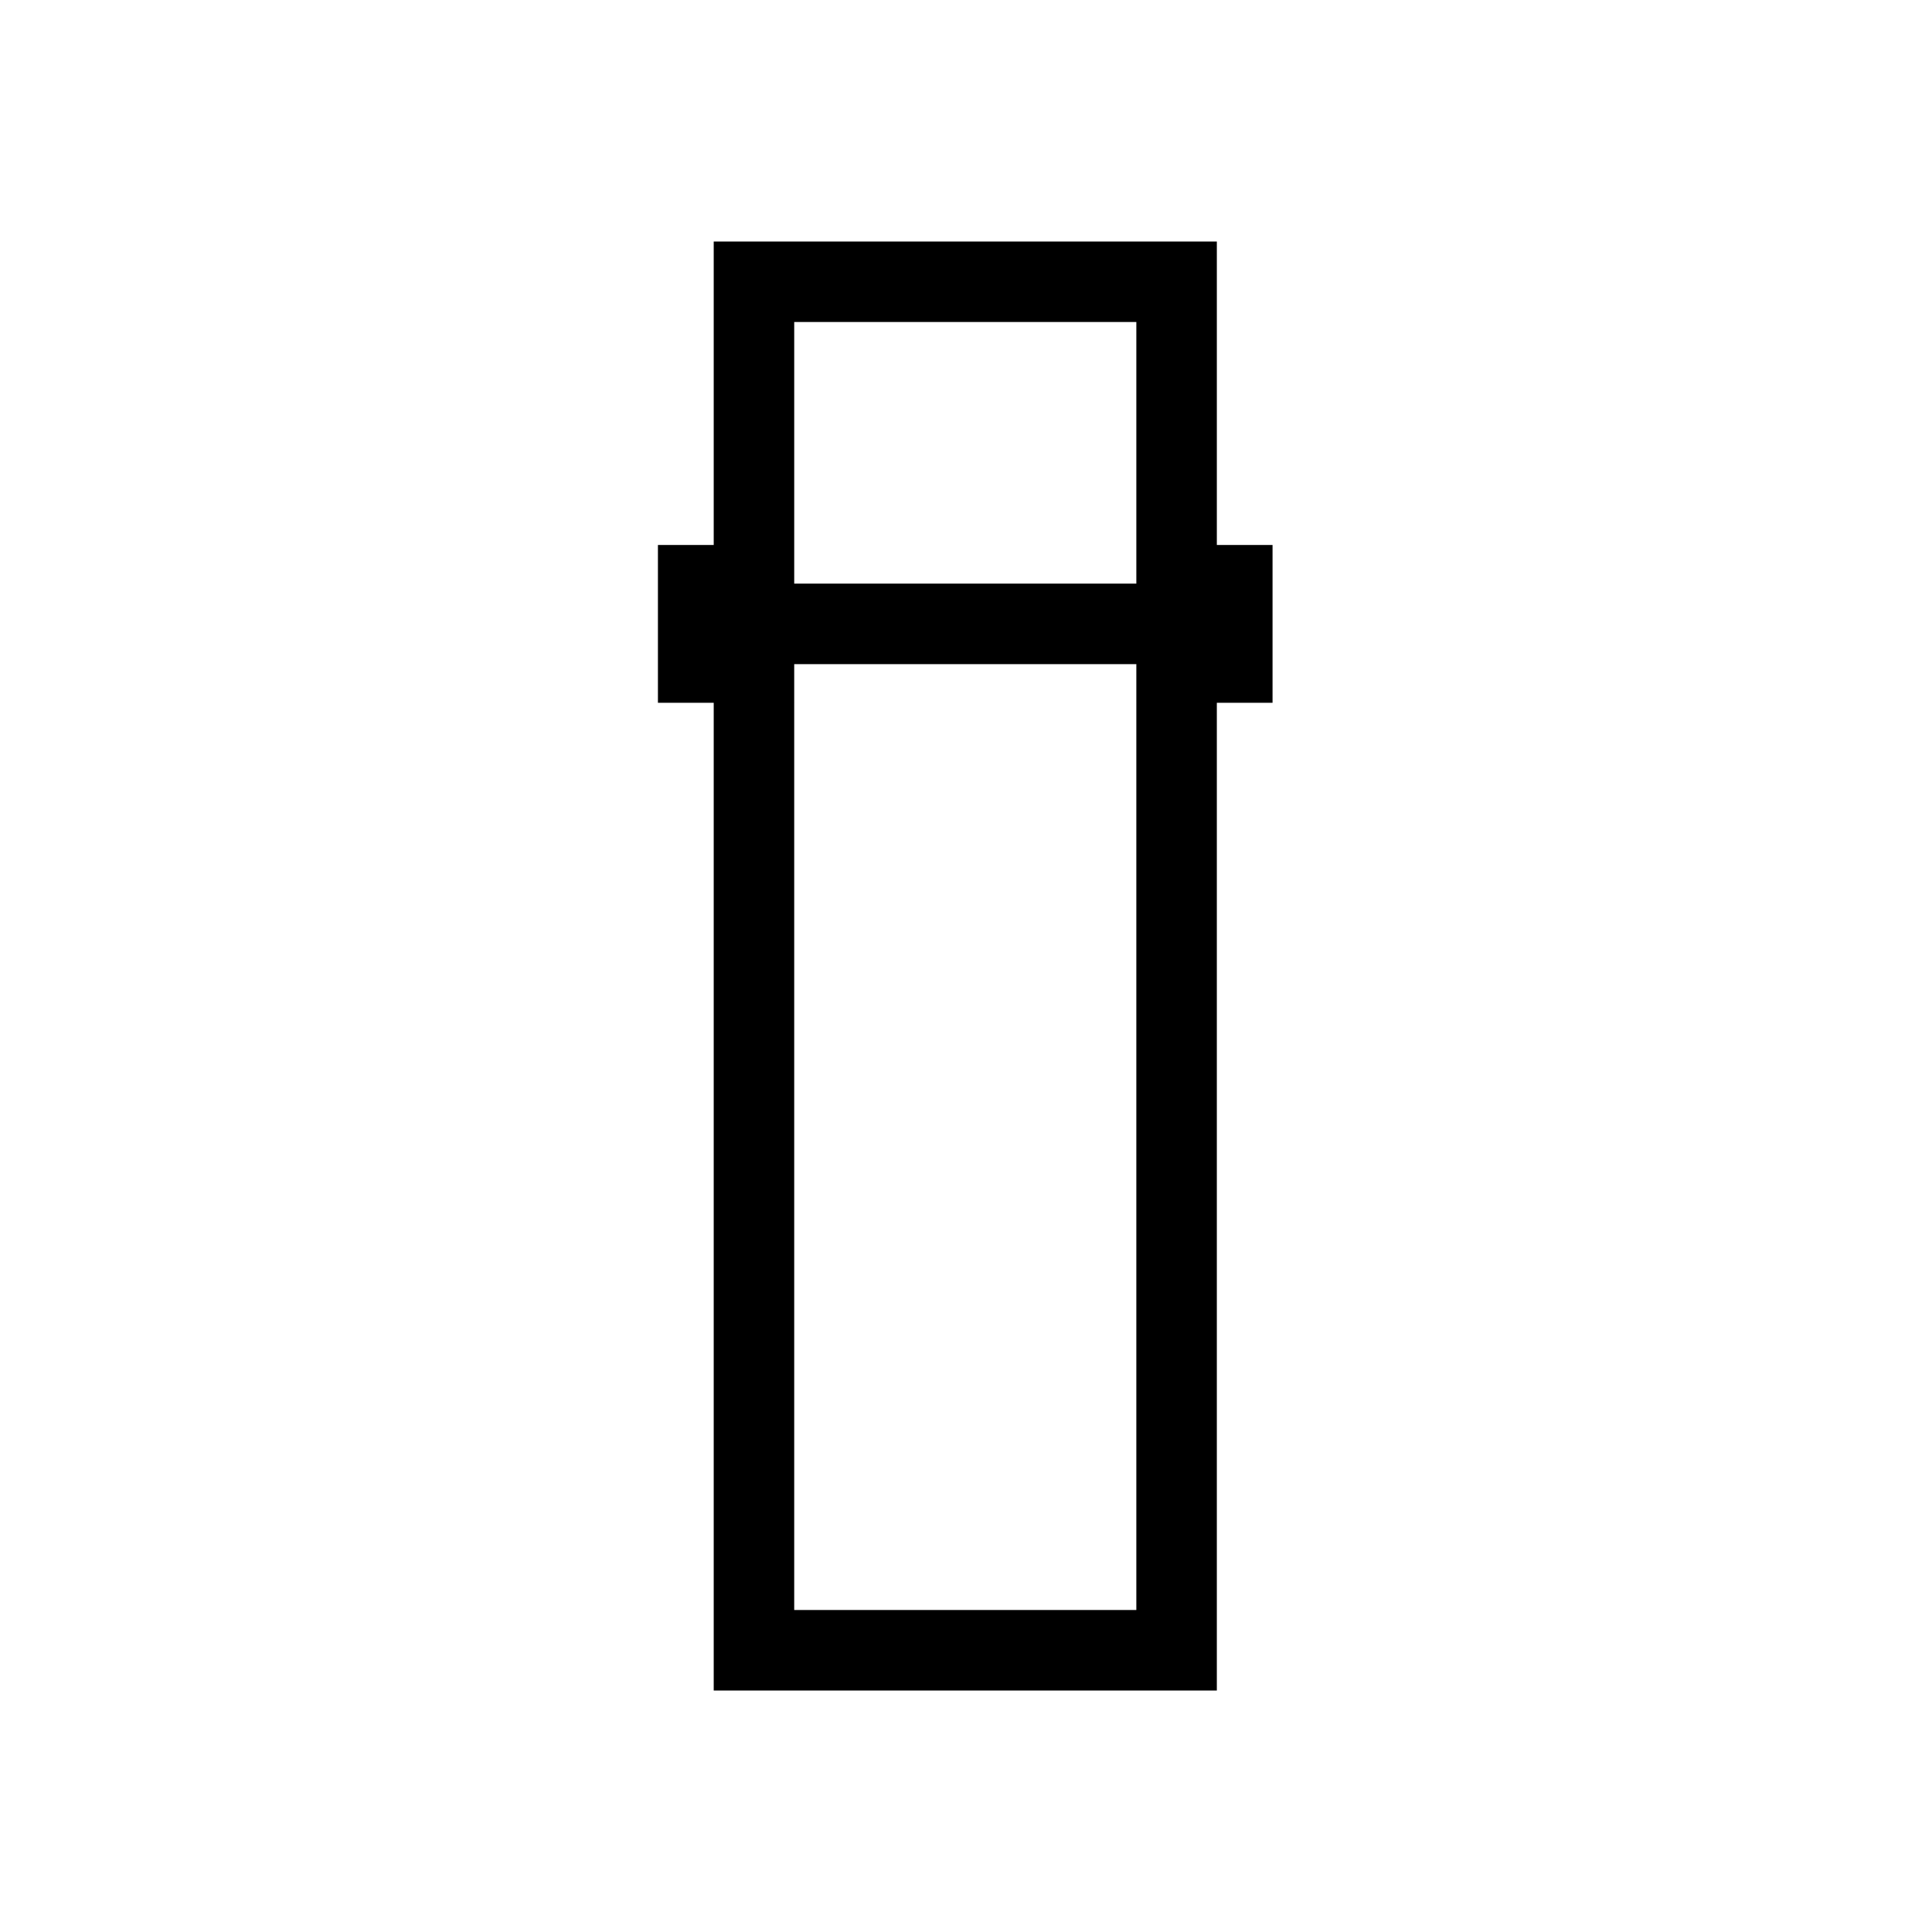 <svg xmlns="http://www.w3.org/2000/svg" xmlns:xlink="http://www.w3.org/1999/xlink" width="24" height="24" viewBox="0 0 24 24"><path fill="currentColor" d="M8.866 21V8.73h-.693V6.77h.693V3h6.25v3.77h.692v1.96h-.692V21zm1-12.75V20h4.25V8.25zm0-1h4.25V4h-4.25zm0 1h4.25zm0-1h4.25z"/></svg>